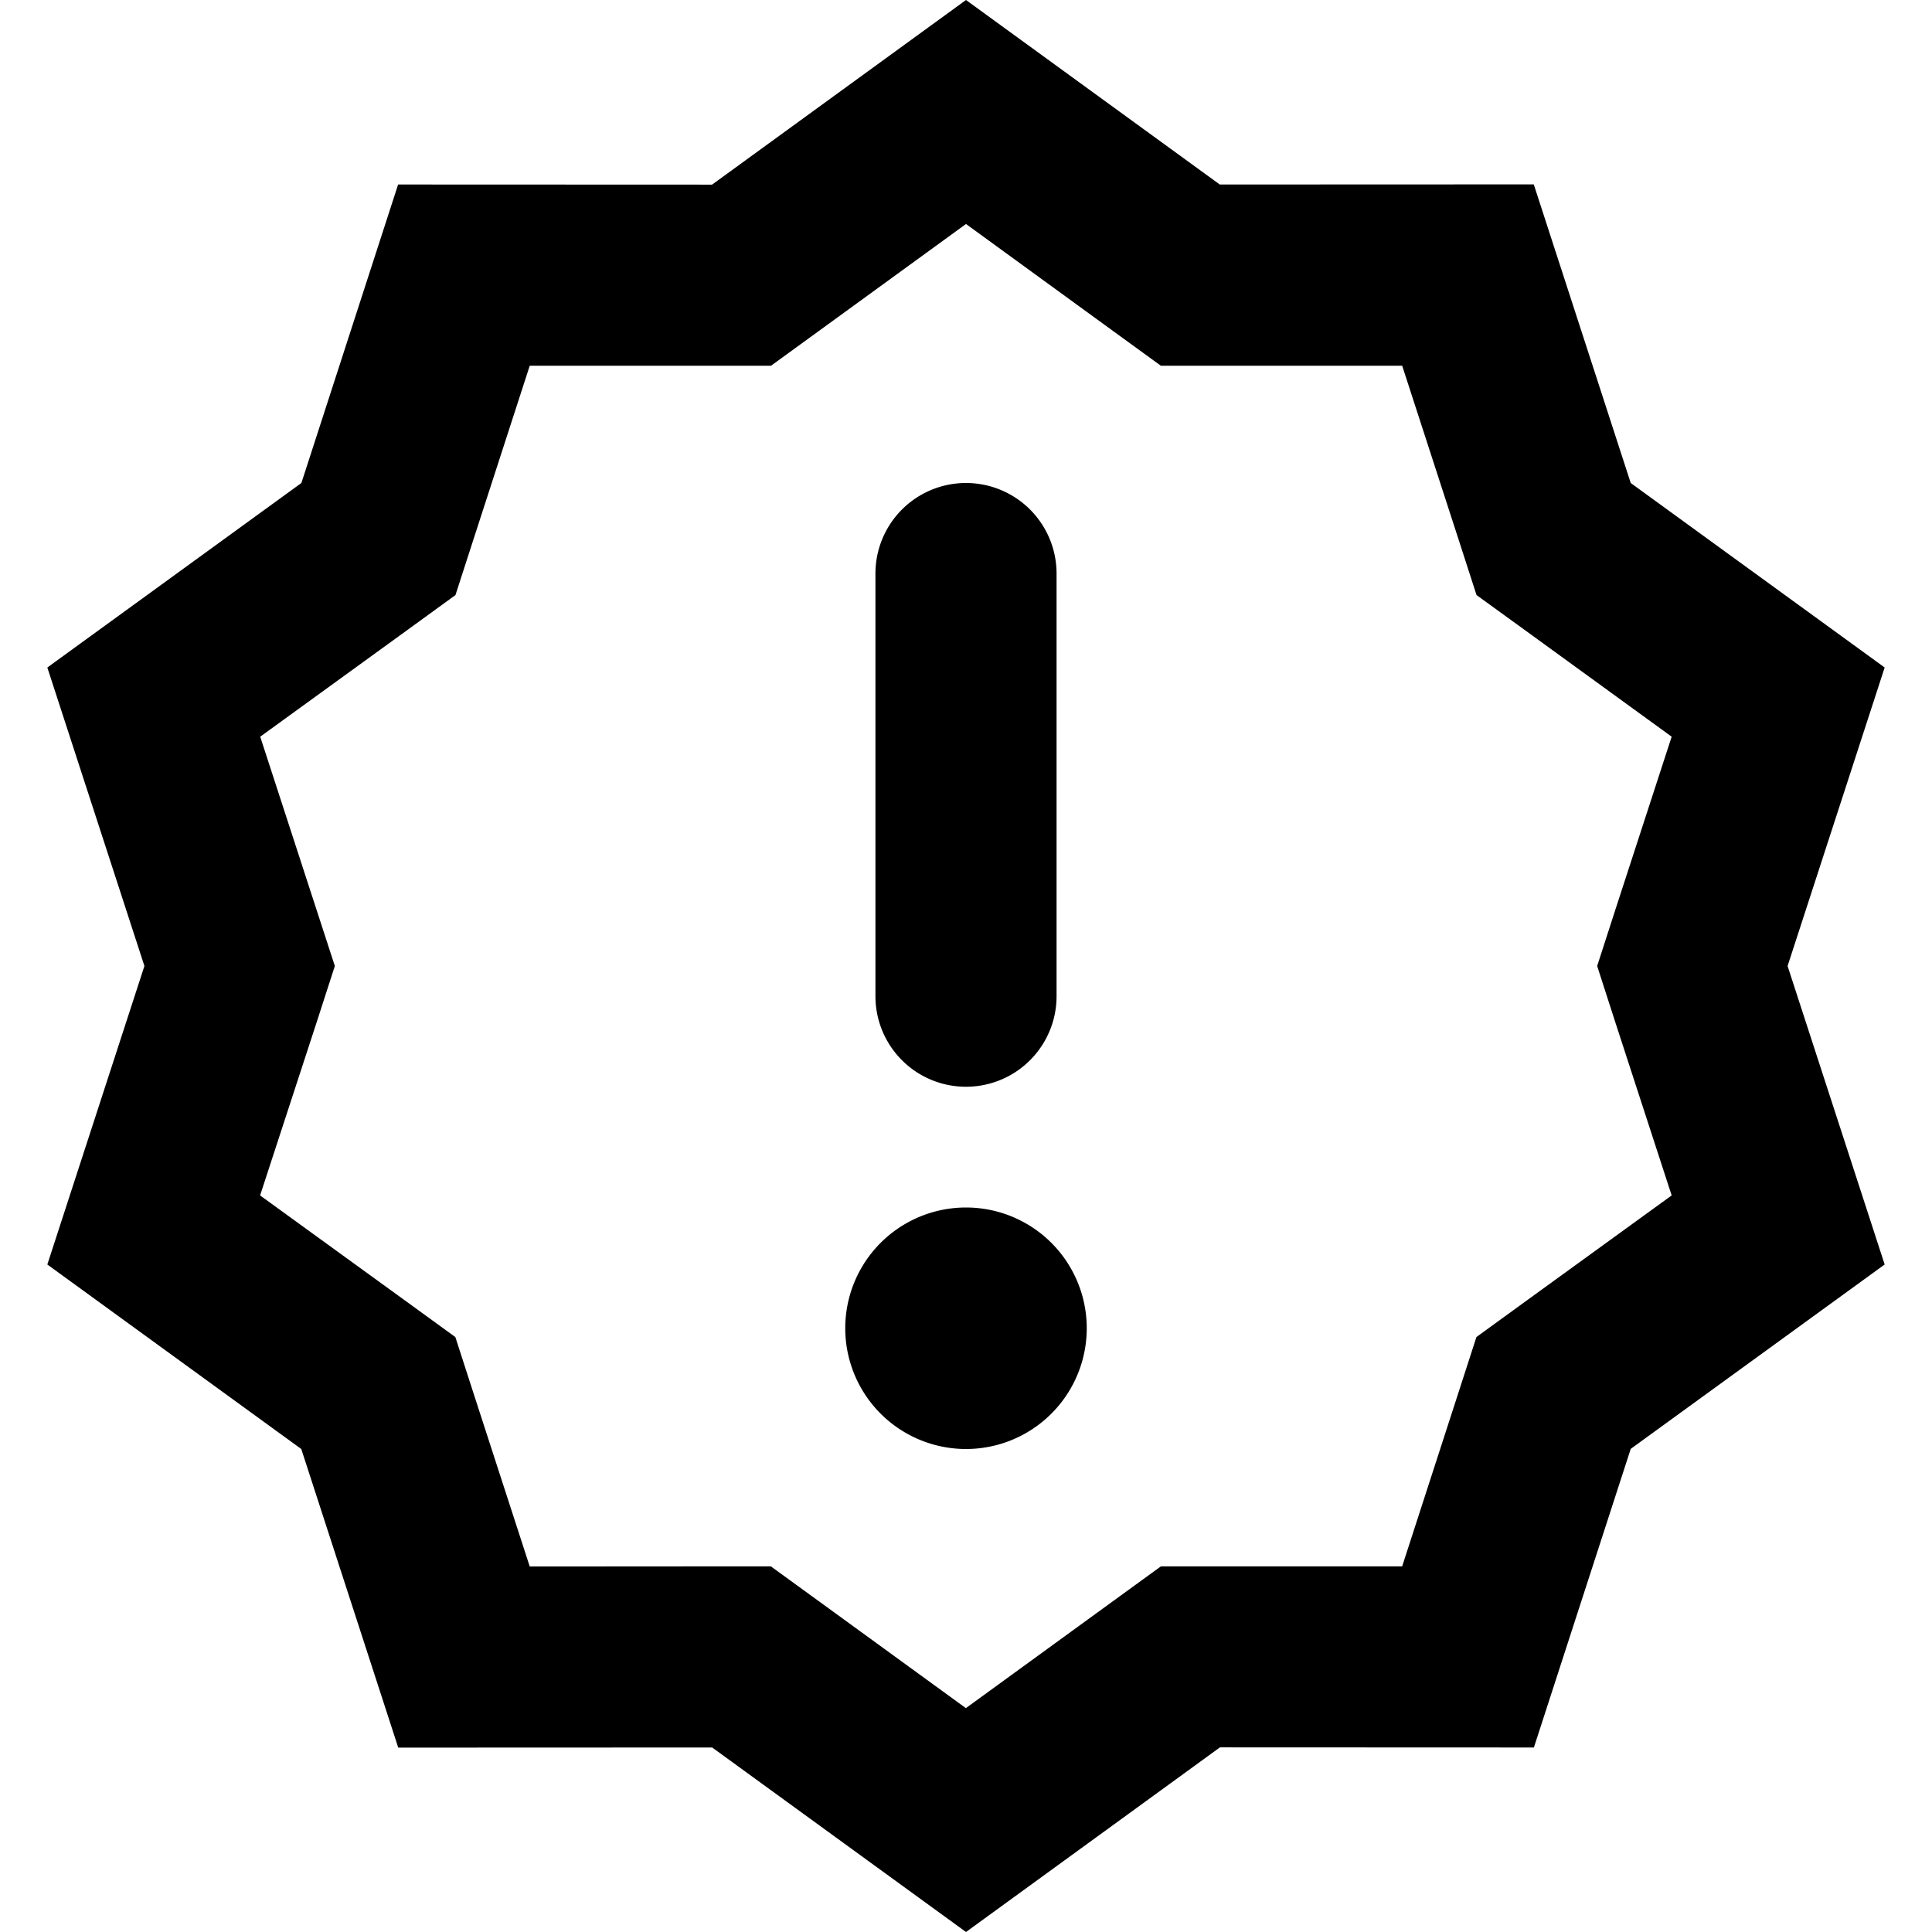 <svg viewBox="0 0 16 16" id="spam" xmlns="http://www.w3.org/2000/svg"><path fill-rule="evenodd" clip-rule="evenodd" d="M10.103 1.529L8 0 5.897 1.529l-2.6-.001L2.496 4 .392 5.528 1.196 8l-.804 2.472L2.495 12l.803 2.473 2.6-.001L8 16l2.103-1.529 2.6.001.802-2.473 2.103-1.527L14.804 8l.804-2.472L13.505 4l-.803-2.473-2.6.001zm1.51 1.5H9.614l-.395-.287L8 1.855l-1.22.887-.395.287H4.387l-.465 1.435-.15.464-.395.287-1.222.886.467 1.435.151.464-.15.464L2.154 9.9l1.222.886.395.287.15.464.466 1.436 1.509-.001h.488l.395.287 1.22.887 1.22-.887.395-.287h1.998l.465-1.435.15-.464.395-.287 1.222-.886-.467-1.435-.15-.465.15-.464.467-1.435-1.22-.886-.396-.287-.15-.464-.466-1.436zM9 11a1 1 0 1 1-2 0 1 1 0 0 1 2 0zm-.25-6.25a.75.75 0 0 0-1.5 0v3.5a.75.75 0 0 0 1.5 0v-3.5z"/></svg>
